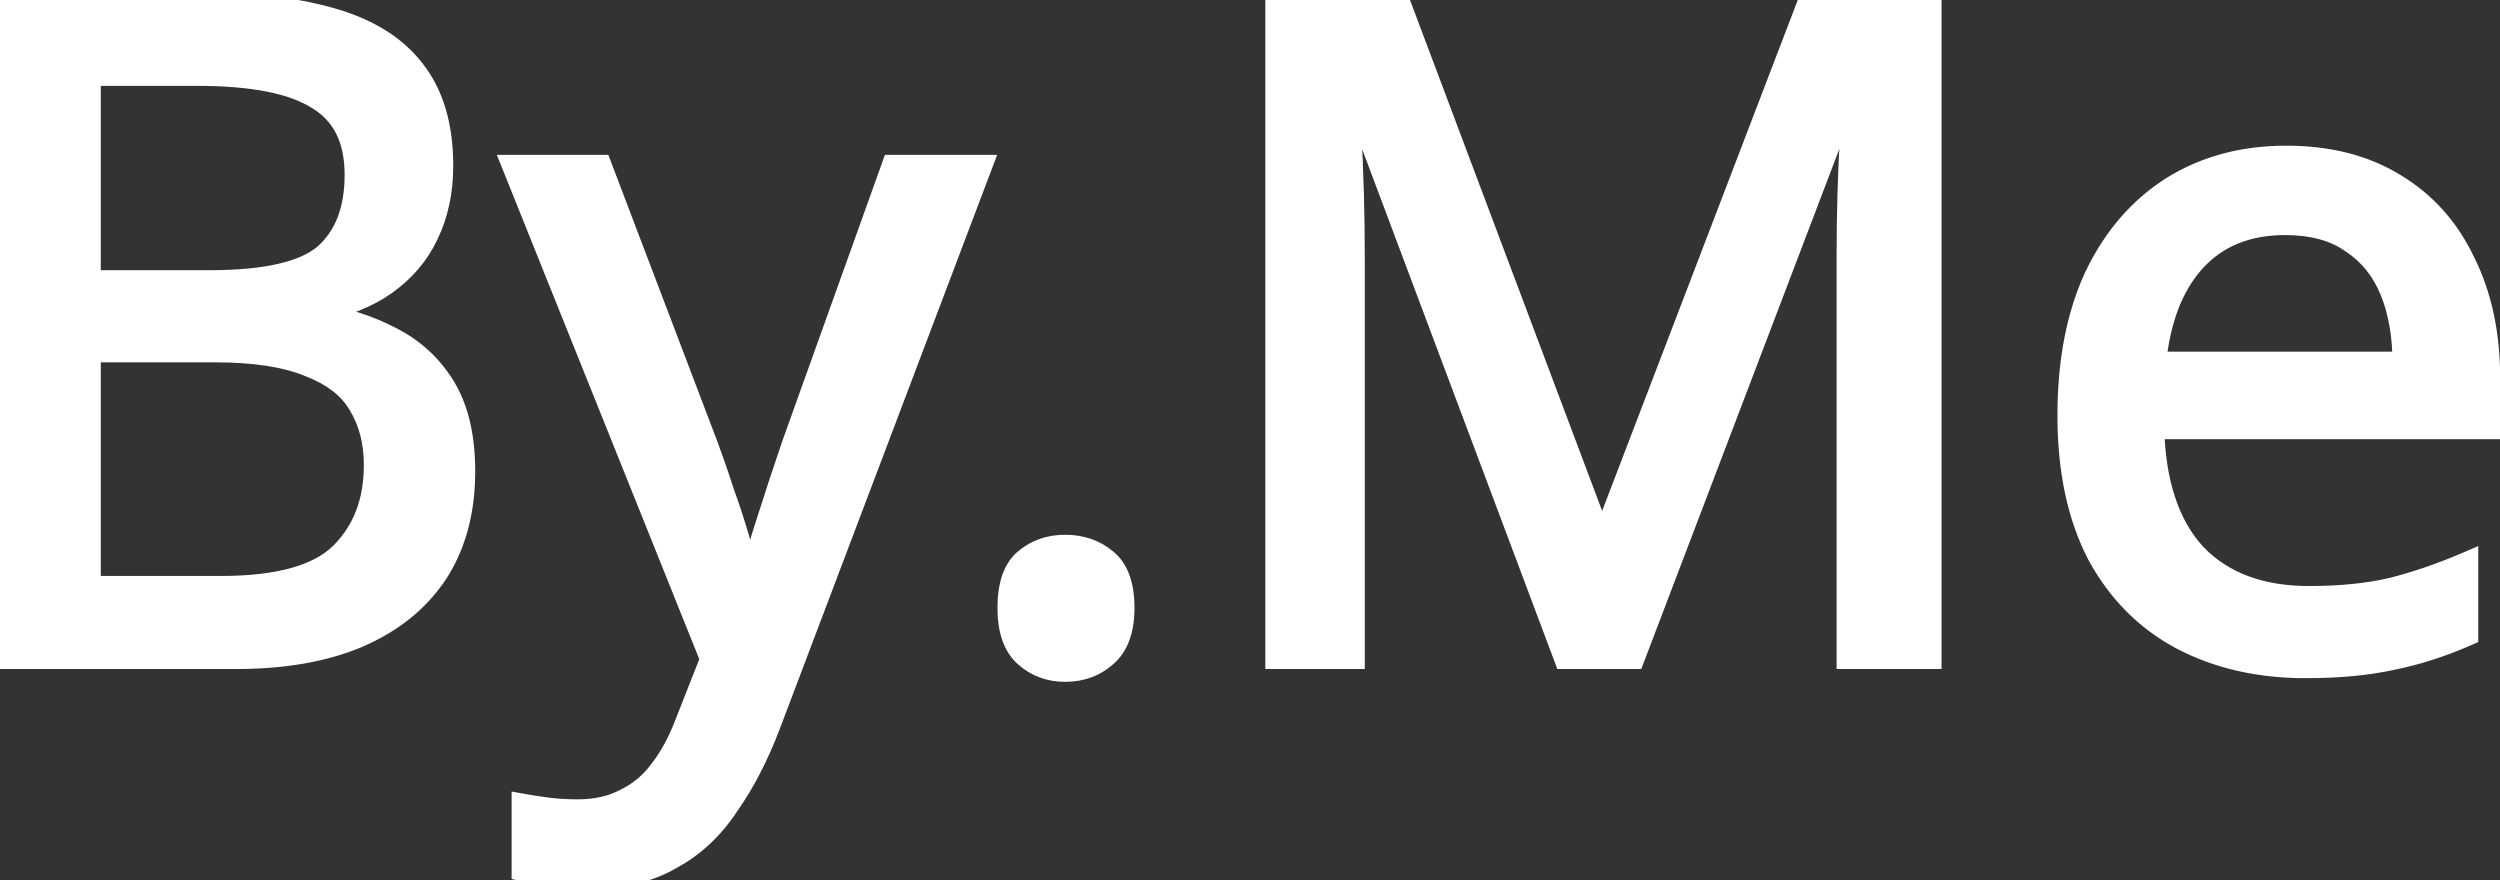 <svg width="213" height="75" viewBox="0 0 213 75" fill="none" xmlns="http://www.w3.org/2000/svg">
<rect x="0" y="0" width="213" height="75" fill="#333333" stroke="none"/>
<path d="M16.478 0.308C21.106 0.308 24.98 0.75 28.1 1.634C31.272 2.518 33.638 3.974 35.198 6.002C36.81 8.03 37.616 10.734 37.616 14.114C37.616 16.298 37.2 18.248 36.368 19.964C35.588 21.628 34.392 23.032 32.78 24.176C31.22 25.268 29.296 26.022 27.008 26.438V26.828C29.348 27.192 31.454 27.868 33.326 28.856C35.25 29.844 36.758 31.248 37.85 33.068C38.942 34.888 39.488 37.254 39.488 40.166C39.488 43.546 38.708 46.432 37.148 48.824C35.588 51.164 33.352 52.958 30.44 54.206C27.58 55.402 24.148 56 20.144 56H0.566V0.308H16.478ZM17.882 24.02C22.666 24.02 25.942 23.266 27.71 21.758C29.478 20.198 30.362 17.91 30.362 14.894C30.362 11.826 29.27 9.642 27.086 8.342C24.954 6.99 21.522 6.314 16.79 6.314H7.586V24.02H17.882ZM7.586 29.87V50.072H18.818C23.758 50.072 27.19 49.11 29.114 47.186C31.038 45.262 32 42.74 32 39.62C32 37.644 31.558 35.928 30.674 34.472C29.842 33.016 28.412 31.898 26.384 31.118C24.408 30.286 21.704 29.87 18.272 29.87H7.586ZM43.809 14.192H51.141L60.188 37.982C60.709 39.386 61.176 40.738 61.593 42.038C62.06 43.338 62.477 44.612 62.84 45.86C63.205 47.056 63.49 48.226 63.699 49.37H64.01C64.323 48.07 64.817 46.38 65.493 44.3C66.168 42.168 66.871 40.036 67.599 37.904L76.1 14.192H83.51L65.493 61.772C64.504 64.372 63.334 66.634 61.983 68.558C60.682 70.534 59.071 72.042 57.147 73.082C55.275 74.174 52.986 74.72 50.282 74.72C49.035 74.72 47.943 74.642 47.007 74.486C46.071 74.382 45.264 74.252 44.589 74.096V68.636C45.16 68.74 45.837 68.844 46.617 68.948C47.449 69.052 48.306 69.104 49.191 69.104C50.803 69.104 52.181 68.792 53.325 68.168C54.52 67.596 55.535 66.738 56.367 65.594C57.199 64.502 57.901 63.202 58.472 61.694L60.657 56.156L43.809 14.192ZM85.985 51.788C85.985 49.864 86.453 48.512 87.389 47.732C88.325 46.952 89.443 46.562 90.743 46.562C92.095 46.562 93.239 46.952 94.175 47.732C95.163 48.512 95.657 49.864 95.657 51.788C95.657 53.66 95.163 55.012 94.175 55.844C93.239 56.676 92.095 57.092 90.743 57.092C89.443 57.092 88.325 56.676 87.389 55.844C86.453 55.012 85.985 53.66 85.985 51.788ZM133.376 56L115.046 7.172H114.734C114.838 8.212 114.916 9.538 114.968 11.15C115.072 12.762 115.15 14.53 115.202 16.454C115.254 18.326 115.28 20.25 115.28 22.226V56H108.806V0.308H119.18L136.34 45.938H136.652L154.124 0.308H164.42V56H157.478V21.758C157.478 19.938 157.504 18.144 157.556 16.376C157.608 14.556 157.686 12.866 157.79 11.306C157.894 9.694 157.972 8.342 158.024 7.25H157.712L139.148 56H133.376ZM194.78 13.412C198.368 13.412 201.436 14.192 203.984 15.752C206.584 17.312 208.56 19.522 209.912 22.382C211.316 25.19 212.018 28.492 212.018 32.288V36.422H183.392C183.496 41.154 184.692 44.768 186.98 47.264C189.32 49.708 192.57 50.93 196.73 50.93C199.382 50.93 201.722 50.696 203.75 50.228C205.83 49.708 207.962 48.98 210.146 48.044V54.05C208.014 54.986 205.908 55.662 203.828 56.078C201.748 56.546 199.278 56.78 196.418 56.78C192.466 56.78 188.956 55.974 185.888 54.362C182.872 52.75 180.506 50.358 178.79 47.186C177.126 43.962 176.294 40.036 176.294 35.408C176.294 30.832 177.048 26.906 178.556 23.63C180.116 20.354 182.274 17.832 185.03 16.064C187.838 14.296 191.088 13.412 194.78 13.412ZM194.702 19.028C191.426 19.028 188.826 20.094 186.902 22.226C185.03 24.306 183.912 27.218 183.548 30.962H204.842C204.842 28.57 204.478 26.49 203.75 24.722C203.022 22.954 201.904 21.576 200.396 20.588C198.94 19.548 197.042 19.028 194.702 19.028Z" fill="white"/>
<path d="M28.1 1.634L27.827 2.596L27.831 2.597L28.1 1.634ZM35.198 6.002L34.405 6.612L34.41 6.618L34.415 6.624L35.198 6.002ZM36.368 19.964L35.468 19.528L35.462 19.54L36.368 19.964ZM32.78 24.176L33.353 24.995L33.359 24.991L32.78 24.176ZM27.008 26.438L26.829 25.454L26.008 25.603V26.438H27.008ZM27.008 26.828H26.008V27.684L26.854 27.816L27.008 26.828ZM33.326 28.856L32.859 29.74L32.869 29.746L33.326 28.856ZM37.85 33.068L38.708 32.553L38.708 32.553L37.85 33.068ZM37.148 48.824L37.98 49.379L37.986 49.37L37.148 48.824ZM30.44 54.206L30.826 55.129L30.834 55.125L30.44 54.206ZM0.566 56H-0.434V57H0.566V56ZM0.566 0.308V-0.692H-0.434V0.308H0.566ZM27.71 21.758L28.359 22.519L28.365 22.513L28.372 22.508L27.71 21.758ZM27.086 8.342L26.55 9.187L26.562 9.194L26.575 9.201L27.086 8.342ZM7.586 6.314V5.314H6.586V6.314H7.586ZM7.586 24.02H6.586V25.02H7.586V24.02ZM7.586 29.87V28.87H6.586V29.87H7.586ZM7.586 50.072H6.586V51.072H7.586V50.072ZM29.114 47.186L29.821 47.893L29.821 47.893L29.114 47.186ZM30.674 34.472L29.806 34.968L29.812 34.98L29.819 34.991L30.674 34.472ZM26.384 31.118L25.996 32.04L26.01 32.046L26.025 32.051L26.384 31.118ZM16.478 1.308C21.05 1.308 24.825 1.745 27.827 2.596L28.373 0.672C25.135 -0.245 21.162 -0.692 16.478 -0.692V1.308ZM27.831 2.597C30.855 3.44 33.011 4.799 34.405 6.612L35.991 5.392C34.265 3.149 31.689 1.596 28.369 0.671L27.831 2.597ZM34.415 6.624C35.849 8.428 36.616 10.891 36.616 14.114H38.616C38.616 10.577 37.771 7.632 35.981 5.38L34.415 6.624ZM36.616 14.114C36.616 16.169 36.225 17.966 35.468 19.528L37.268 20.4C38.175 18.53 38.616 16.427 38.616 14.114H36.616ZM35.462 19.54C34.761 21.035 33.683 22.309 32.201 23.36L33.359 24.991C35.101 23.755 36.415 22.221 37.273 20.388L35.462 19.54ZM32.206 23.357C30.788 24.35 29.006 25.058 26.829 25.454L27.187 27.422C29.586 26.986 31.652 26.186 33.353 24.995L32.206 23.357ZM26.008 26.438V26.828H28.008V26.438H26.008ZM26.854 27.816C29.098 28.165 31.096 28.81 32.859 29.74L33.793 27.972C31.812 26.926 29.598 26.219 27.162 25.84L26.854 27.816ZM32.869 29.746C34.631 30.65 35.998 31.926 36.992 33.583L38.708 32.553C37.518 30.57 35.869 29.038 33.783 27.966L32.869 29.746ZM36.992 33.583C37.963 35.2 38.488 37.37 38.488 40.166H40.488C40.488 37.138 39.921 34.576 38.708 32.553L36.992 33.583ZM38.488 40.166C38.488 43.388 37.746 46.076 36.31 48.278L37.986 49.37C39.67 46.788 40.488 43.704 40.488 40.166H38.488ZM36.316 48.269C34.877 50.428 32.803 52.105 30.046 53.287L30.834 55.125C33.901 53.811 36.299 51.9 37.98 49.379L36.316 48.269ZM30.054 53.283C27.346 54.416 24.052 55 20.144 55V57C24.244 57 27.814 56.388 30.826 55.129L30.054 53.283ZM20.144 55H0.566V57H20.144V55ZM1.566 56V0.308H-0.434V56H1.566ZM0.566 1.308H16.478V-0.692H0.566V1.308ZM17.882 25.02C22.693 25.02 26.297 24.278 28.359 22.519L27.061 20.997C25.587 22.254 22.639 23.02 17.882 23.02V25.02ZM28.372 22.508C30.412 20.708 31.362 18.111 31.362 14.894H29.362C29.362 17.709 28.544 19.688 27.048 21.008L28.372 22.508ZM31.362 14.894C31.362 11.559 30.151 9.003 27.598 7.483L26.575 9.201C28.389 10.281 29.362 12.093 29.362 14.894H31.362ZM27.622 7.497C25.242 5.988 21.571 5.314 16.79 5.314V7.314C21.473 7.314 24.666 7.992 26.55 9.187L27.622 7.497ZM16.79 5.314H7.586V7.314H16.79V5.314ZM6.586 6.314V24.02H8.586V6.314H6.586ZM7.586 25.02H17.882V23.02H7.586V25.02ZM6.586 29.87V50.072H8.586V29.87H6.586ZM7.586 51.072H18.818V49.072H7.586V51.072ZM18.818 51.072C23.826 51.072 27.605 50.109 29.821 47.893L28.407 46.479C26.774 48.111 23.689 49.072 18.818 49.072V51.072ZM29.821 47.893C31.96 45.754 33 42.963 33 39.62H31C31 42.517 30.116 44.77 28.407 46.479L29.821 47.893ZM33 39.62C33 37.491 32.522 35.589 31.529 33.953L29.819 34.991C30.594 36.267 31 37.797 31 39.62H33ZM31.542 33.976C30.566 32.267 28.922 31.023 26.743 30.185L26.025 32.051C27.902 32.773 29.118 33.765 29.806 34.968L31.542 33.976ZM26.772 30.196C24.622 29.291 21.767 28.87 18.272 28.87V30.87C21.641 30.87 24.195 31.281 25.996 32.04L26.772 30.196ZM18.272 28.87H7.586V30.87H18.272V28.87ZM43.809 14.192V13.192H42.329L42.88 14.565L43.809 14.192ZM51.141 14.192L52.075 13.836L51.83 13.192H51.141V14.192ZM60.188 37.982L61.126 37.635L61.123 37.627L60.188 37.982ZM61.593 42.038L60.64 42.343L60.645 42.36L60.652 42.377L61.593 42.038ZM62.84 45.86L61.88 46.14L61.884 46.151L62.84 45.86ZM63.699 49.37L62.715 49.549L62.864 50.37H63.699V49.37ZM64.01 49.37V50.37H64.799L64.983 49.603L64.01 49.37ZM65.493 44.3L66.444 44.609L66.446 44.602L65.493 44.3ZM67.599 37.904L66.657 37.566L66.655 37.574L66.652 37.581L67.599 37.904ZM76.1 14.192V13.192H75.397L75.159 13.854L76.1 14.192ZM83.51 14.192L84.446 14.546L84.959 13.192H83.51V14.192ZM65.493 61.772L66.427 62.127L66.428 62.126L65.493 61.772ZM61.983 68.558L61.164 67.983L61.156 67.996L61.147 68.008L61.983 68.558ZM57.147 73.082L56.671 72.202L56.657 72.21L56.643 72.218L57.147 73.082ZM47.007 74.486L47.171 73.5L47.144 73.495L47.117 73.492L47.007 74.486ZM44.589 74.096H43.589V74.891L44.364 75.07L44.589 74.096ZM44.589 68.636L44.767 67.652L43.589 67.438V68.636H44.589ZM46.617 68.948L46.484 69.939L46.492 69.94L46.617 68.948ZM53.325 68.168L52.893 67.266L52.869 67.277L52.846 67.29L53.325 68.168ZM56.367 65.594L55.571 64.988L55.564 64.997L55.558 65.006L56.367 65.594ZM58.472 61.694L57.542 61.327L57.538 61.339L58.472 61.694ZM60.657 56.156L61.587 56.523L61.733 56.153L61.584 55.783L60.657 56.156ZM43.809 15.192H51.141V13.192H43.809V15.192ZM50.206 14.547L59.254 38.337L61.123 37.627L52.075 13.836L50.206 14.547ZM59.251 38.329C59.766 39.721 60.229 41.058 60.64 42.343L62.545 41.733C62.124 40.418 61.651 39.051 61.126 37.635L59.251 38.329ZM60.652 42.377C61.113 43.658 61.523 44.913 61.88 46.14L63.8 45.58C63.43 44.311 63.008 43.017 62.533 41.699L60.652 42.377ZM61.884 46.151C62.237 47.313 62.514 48.446 62.715 49.549L64.682 49.191C64.467 48.007 64.171 46.799 63.797 45.569L61.884 46.151ZM63.699 50.37H64.01V48.37H63.699V50.37ZM64.983 49.603C65.286 48.34 65.771 46.678 66.444 44.609L64.541 43.991C63.862 46.082 63.359 47.8 63.038 49.137L64.983 49.603ZM66.446 44.602C67.12 42.477 67.819 40.352 68.545 38.227L66.652 37.581C65.922 39.72 65.218 41.859 64.539 43.998L66.446 44.602ZM68.54 38.242L77.042 14.53L75.159 13.854L66.657 37.566L68.54 38.242ZM76.1 15.192H83.51V13.192H76.1V15.192ZM82.575 13.838L64.557 61.418L66.428 62.126L84.446 14.546L82.575 13.838ZM64.558 61.417C63.594 63.953 62.461 66.138 61.164 67.983L62.801 69.133C64.208 67.13 65.415 64.791 66.427 62.127L64.558 61.417ZM61.147 68.008C59.93 69.858 58.438 71.247 56.671 72.202L57.622 73.962C59.703 72.837 61.435 71.21 62.818 69.108L61.147 68.008ZM56.643 72.218C54.957 73.201 52.853 73.72 50.282 73.72V75.72C53.12 75.72 55.592 75.147 57.65 73.946L56.643 72.218ZM50.282 73.72C49.074 73.72 48.039 73.644 47.171 73.5L46.842 75.472C47.846 75.64 48.995 75.72 50.282 75.72V73.72ZM47.117 73.492C46.207 73.391 45.441 73.266 44.813 73.122L44.364 75.07C45.088 75.237 45.934 75.373 46.896 75.48L47.117 73.492ZM45.589 74.096V68.636H43.589V74.096H45.589ZM44.41 69.62C45.001 69.728 45.694 69.834 46.484 69.939L46.749 67.957C45.979 67.854 45.319 67.752 44.767 67.652L44.41 69.62ZM46.492 69.94C47.368 70.05 48.267 70.104 49.191 70.104V68.104C48.346 68.104 47.529 68.054 46.74 67.956L46.492 69.94ZM49.191 70.104C50.931 70.104 52.481 69.767 53.803 69.046L52.846 67.29C51.879 67.817 50.674 68.104 49.191 68.104V70.104ZM53.756 69.07C55.112 68.422 56.252 67.451 57.175 66.182L55.558 65.006C54.817 66.025 53.929 66.77 52.893 67.266L53.756 69.07ZM57.162 66.2C58.061 65.019 58.807 63.631 59.407 62.049L57.538 61.339C56.994 62.773 56.336 63.985 55.571 64.988L57.162 66.2ZM59.403 62.061L61.587 56.523L59.726 55.789L57.542 61.327L59.403 62.061ZM61.584 55.783L44.736 13.819L42.88 14.565L59.728 56.529L61.584 55.783ZM94.175 47.732L93.535 48.5L93.545 48.509L93.555 48.517L94.175 47.732ZM94.175 55.844L93.531 55.079L93.521 55.088L93.511 55.097L94.175 55.844ZM87.389 55.844L86.725 56.591L87.389 55.844ZM86.985 51.788C86.985 49.989 87.426 49.003 88.029 48.5L86.749 46.964C85.48 48.021 84.985 49.739 84.985 51.788H86.985ZM88.029 48.5C88.773 47.88 89.66 47.562 90.743 47.562V45.562C89.226 45.562 87.877 46.023 86.749 46.964L88.029 48.5ZM90.743 47.562C91.889 47.562 92.799 47.887 93.535 48.5L94.815 46.964C93.68 46.017 92.302 45.562 90.743 45.562V47.562ZM93.555 48.517C94.198 49.024 94.657 50.005 94.657 51.788H96.657C96.657 49.723 96.128 48 94.795 46.947L93.555 48.517ZM94.657 51.788C94.657 53.502 94.207 54.51 93.531 55.079L94.819 56.609C96.12 55.514 96.657 53.819 96.657 51.788H94.657ZM93.511 55.097C92.773 55.752 91.871 56.092 90.743 56.092V58.092C92.319 58.092 93.705 57.6 94.84 56.591L93.511 55.097ZM90.743 56.092C89.678 56.092 88.799 55.759 88.053 55.097L86.725 56.591C87.851 57.593 89.209 58.092 90.743 58.092V56.092ZM88.053 55.097C87.418 54.532 86.985 53.517 86.985 51.788H84.985C84.985 53.803 85.488 55.492 86.725 56.591L88.053 55.097ZM133.376 56L132.44 56.352L132.683 57H133.376V56ZM115.046 7.172L115.982 6.821L115.739 6.172H115.046V7.172ZM114.734 7.172V6.172H113.629L113.739 7.271L114.734 7.172ZM114.968 11.15L113.969 11.182L113.969 11.198L113.97 11.214L114.968 11.15ZM115.202 16.454L114.203 16.481L114.203 16.482L115.202 16.454ZM115.28 56V57H116.28V56H115.28ZM108.806 56H107.806V57H108.806V56ZM108.806 0.308V-0.692H107.806V0.308H108.806ZM119.18 0.308L120.116 -0.044L119.873 -0.692H119.18V0.308ZM136.34 45.938L135.404 46.29L135.648 46.938H136.34V45.938ZM136.652 45.938V46.938H137.34L137.586 46.296L136.652 45.938ZM154.124 0.308V-0.692H153.436L153.19 -0.05L154.124 0.308ZM164.42 0.308H165.42V-0.692H164.42V0.308ZM164.42 56V57H165.42V56H164.42ZM157.478 56H156.478V57H157.478V56ZM157.556 16.376L158.556 16.405L158.556 16.405L157.556 16.376ZM157.79 11.306L158.788 11.373L158.788 11.37L157.79 11.306ZM158.024 7.25L159.023 7.298L159.073 6.25H158.024V7.25ZM157.712 7.25V6.25H157.023L156.778 6.894L157.712 7.25ZM139.148 56V57H139.837L140.083 56.356L139.148 56ZM134.312 55.648L115.982 6.821L114.11 7.523L132.44 56.352L134.312 55.648ZM115.046 6.172H114.734V8.172H115.046V6.172ZM113.739 7.271C113.84 8.281 113.917 9.582 113.969 11.182L115.968 11.118C115.915 9.494 115.836 8.143 115.729 7.072L113.739 7.271ZM113.97 11.214C114.073 12.812 114.151 14.567 114.203 16.481L116.202 16.427C116.15 14.493 116.071 12.712 115.966 11.086L113.97 11.214ZM114.203 16.482C114.254 18.344 114.28 20.259 114.28 22.226H116.28C116.28 20.241 116.254 18.308 116.202 16.426L114.203 16.482ZM114.28 22.226V56H116.28V22.226H114.28ZM115.28 55H108.806V57H115.28V55ZM109.806 56V0.308H107.806V56H109.806ZM108.806 1.308H119.18V-0.692H108.806V1.308ZM118.244 0.66L135.404 46.29L137.276 45.586L120.116 -0.044L118.244 0.66ZM136.34 46.938H136.652V44.938H136.34V46.938ZM137.586 46.296L155.058 0.666L153.19 -0.05L135.718 45.58L137.586 46.296ZM154.124 1.308H164.42V-0.692H154.124V1.308ZM163.42 0.308V56H165.42V0.308H163.42ZM164.42 55H157.478V57H164.42V55ZM158.478 56V21.758H156.478V56H158.478ZM158.478 21.758C158.478 19.948 158.504 18.163 158.556 16.405L156.557 16.347C156.504 18.125 156.478 19.928 156.478 21.758H158.478ZM158.556 16.405C158.608 14.595 158.685 12.918 158.788 11.373L156.792 11.239C156.687 12.814 156.609 14.517 156.557 16.347L158.556 16.405ZM158.788 11.37C158.892 9.755 158.971 8.397 159.023 7.298L157.025 7.202C156.974 8.287 156.896 9.633 156.792 11.242L158.788 11.37ZM158.024 6.25H157.712V8.25H158.024V6.25ZM156.778 6.894L138.214 55.644L140.083 56.356L158.647 7.606L156.778 6.894ZM139.148 55H133.376V57H139.148V55ZM203.984 15.752L203.462 16.605L203.469 16.61L203.984 15.752ZM209.912 22.382L209.008 22.809L209.013 22.819L209.017 22.829L209.912 22.382ZM212.018 36.422V37.422H213.018V36.422H212.018ZM183.392 36.422V35.422H182.37L182.392 36.444L183.392 36.422ZM186.98 47.264L186.243 47.94L186.25 47.948L186.258 47.956L186.98 47.264ZM203.75 50.228L203.975 51.202L203.984 51.2L203.992 51.198L203.75 50.228ZM210.146 48.044H211.146V46.528L209.752 47.125L210.146 48.044ZM210.146 54.05L210.548 54.966L211.146 54.703V54.05H210.146ZM203.828 56.078L203.632 55.097L203.62 55.1L203.608 55.102L203.828 56.078ZM185.888 54.362L185.417 55.244L185.423 55.247L185.888 54.362ZM178.79 47.186L177.901 47.645L177.906 47.653L177.91 47.662L178.79 47.186ZM178.556 23.63L177.653 23.2L177.648 23.212L178.556 23.63ZM185.03 16.064L184.497 15.218L184.49 15.222L185.03 16.064ZM186.902 22.226L186.16 21.556L186.159 21.557L186.902 22.226ZM183.548 30.962L182.553 30.865L182.446 31.962H183.548V30.962ZM204.842 30.962V31.962H205.842V30.962H204.842ZM203.75 24.722L202.825 25.103L202.825 25.103L203.75 24.722ZM200.396 20.588L199.815 21.402L199.831 21.413L199.848 21.424L200.396 20.588ZM194.78 14.412C198.221 14.412 201.1 15.159 203.462 16.605L204.506 14.899C201.772 13.225 198.515 12.412 194.78 12.412V14.412ZM203.469 16.61C205.892 18.063 207.736 20.12 209.008 22.809L210.816 21.955C209.383 18.924 207.276 16.561 204.498 14.895L203.469 16.61ZM209.017 22.829C210.339 25.472 211.018 28.615 211.018 32.288H213.018C213.018 28.369 212.293 24.908 210.806 21.935L209.017 22.829ZM211.018 32.288V36.422H213.018V32.288H211.018ZM212.018 35.422H183.392V37.422H212.018V35.422ZM182.392 36.444C182.499 41.322 183.736 45.205 186.243 47.94L187.717 46.588C185.648 44.331 184.492 40.986 184.392 36.4L182.392 36.444ZM186.258 47.956C188.828 50.64 192.364 51.93 196.73 51.93V49.93C192.776 49.93 189.812 48.776 187.702 46.572L186.258 47.956ZM196.73 51.93C199.438 51.93 201.856 51.691 203.975 51.202L203.525 49.254C201.588 49.701 199.326 49.93 196.73 49.93V51.93ZM203.992 51.198C206.129 50.664 208.312 49.918 210.54 48.963L209.752 47.125C207.612 48.042 205.53 48.752 203.507 49.258L203.992 51.198ZM209.146 48.044V54.05H211.146V48.044H209.146ZM209.744 53.134C207.672 54.044 205.635 54.697 203.632 55.097L204.024 57.059C206.181 56.627 208.356 55.928 210.548 54.966L209.744 53.134ZM203.608 55.102C201.62 55.55 199.227 55.78 196.418 55.78V57.78C199.328 57.78 201.876 57.542 204.047 57.054L203.608 55.102ZM196.418 55.78C192.605 55.78 189.259 55.003 186.353 53.477L185.423 55.247C188.653 56.945 192.327 57.78 196.418 57.78V55.78ZM186.359 53.48C183.526 51.966 181.298 49.72 179.669 46.71L177.91 47.662C179.714 50.996 182.218 53.534 185.417 55.244L186.359 53.48ZM179.679 46.727C178.105 43.679 177.294 39.919 177.294 35.408H175.294C175.294 40.153 176.147 44.245 177.901 47.645L179.679 46.727ZM177.294 35.408C177.294 30.939 178.031 27.163 179.464 24.048L177.648 23.212C176.065 26.649 175.294 30.725 175.294 35.408H177.294ZM179.459 24.06C180.948 20.934 182.988 18.562 185.57 16.906L184.49 15.222C181.56 17.102 179.284 19.774 177.653 23.2L179.459 24.06ZM185.563 16.91C188.194 15.254 191.255 14.412 194.78 14.412V12.412C190.921 12.412 187.482 13.338 184.497 15.218L185.563 16.91ZM194.702 18.028C191.187 18.028 188.301 19.183 186.16 21.556L187.644 22.896C189.351 21.005 191.665 20.028 194.702 20.028V18.028ZM186.159 21.557C184.102 23.843 182.93 26.981 182.553 30.865L184.543 31.059C184.894 27.455 185.958 24.769 187.645 22.895L186.159 21.557ZM183.548 31.962H204.842V29.962H183.548V31.962ZM205.842 30.962C205.842 28.471 205.463 26.256 204.675 24.341L202.825 25.103C203.493 26.724 203.842 28.669 203.842 30.962H205.842ZM204.675 24.341C203.875 22.399 202.631 20.857 200.944 19.752L199.848 21.424C201.177 22.295 202.169 23.509 202.825 25.103L204.675 24.341ZM200.977 19.774C199.306 18.581 197.187 18.028 194.702 18.028V20.028C196.897 20.028 198.574 20.515 199.815 21.402L200.977 19.774Z" fill="white"/>
</svg>
